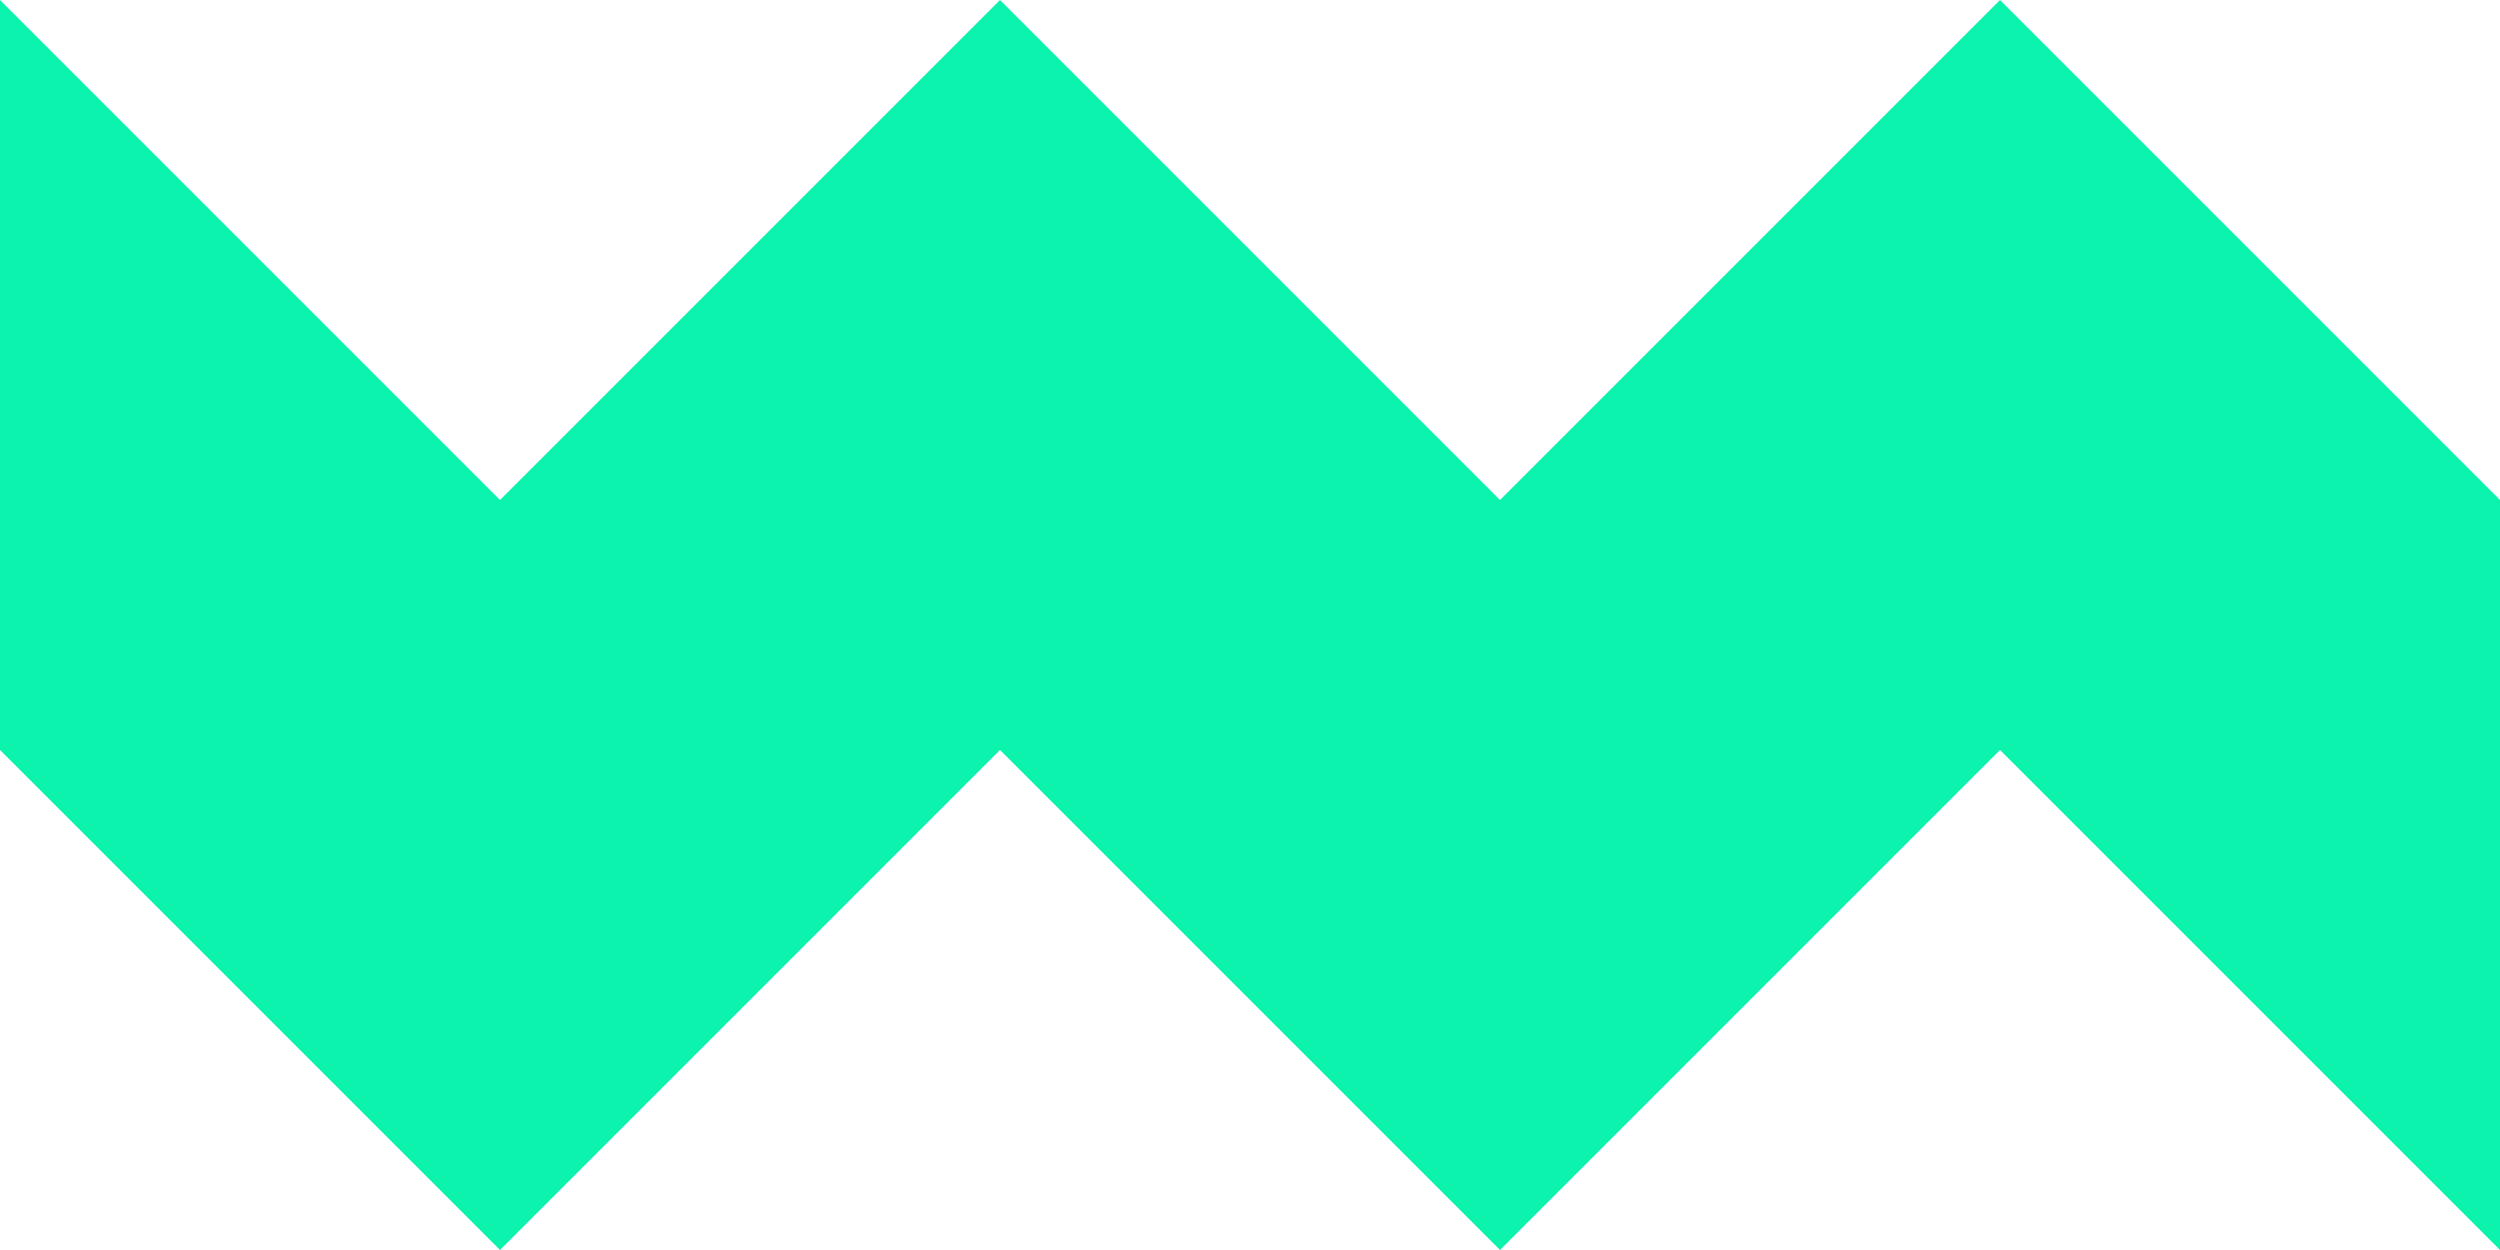 <svg width="60" height="30" viewBox="0 0 60 30" fill="none" xmlns="http://www.w3.org/2000/svg">
<path d="M12 30L0 18V0L12 12L24 0L36 12L48 0L60 12V30L48 18L36 30L24 18L12 30Z" fill="#0CF3AD"/>
</svg>
